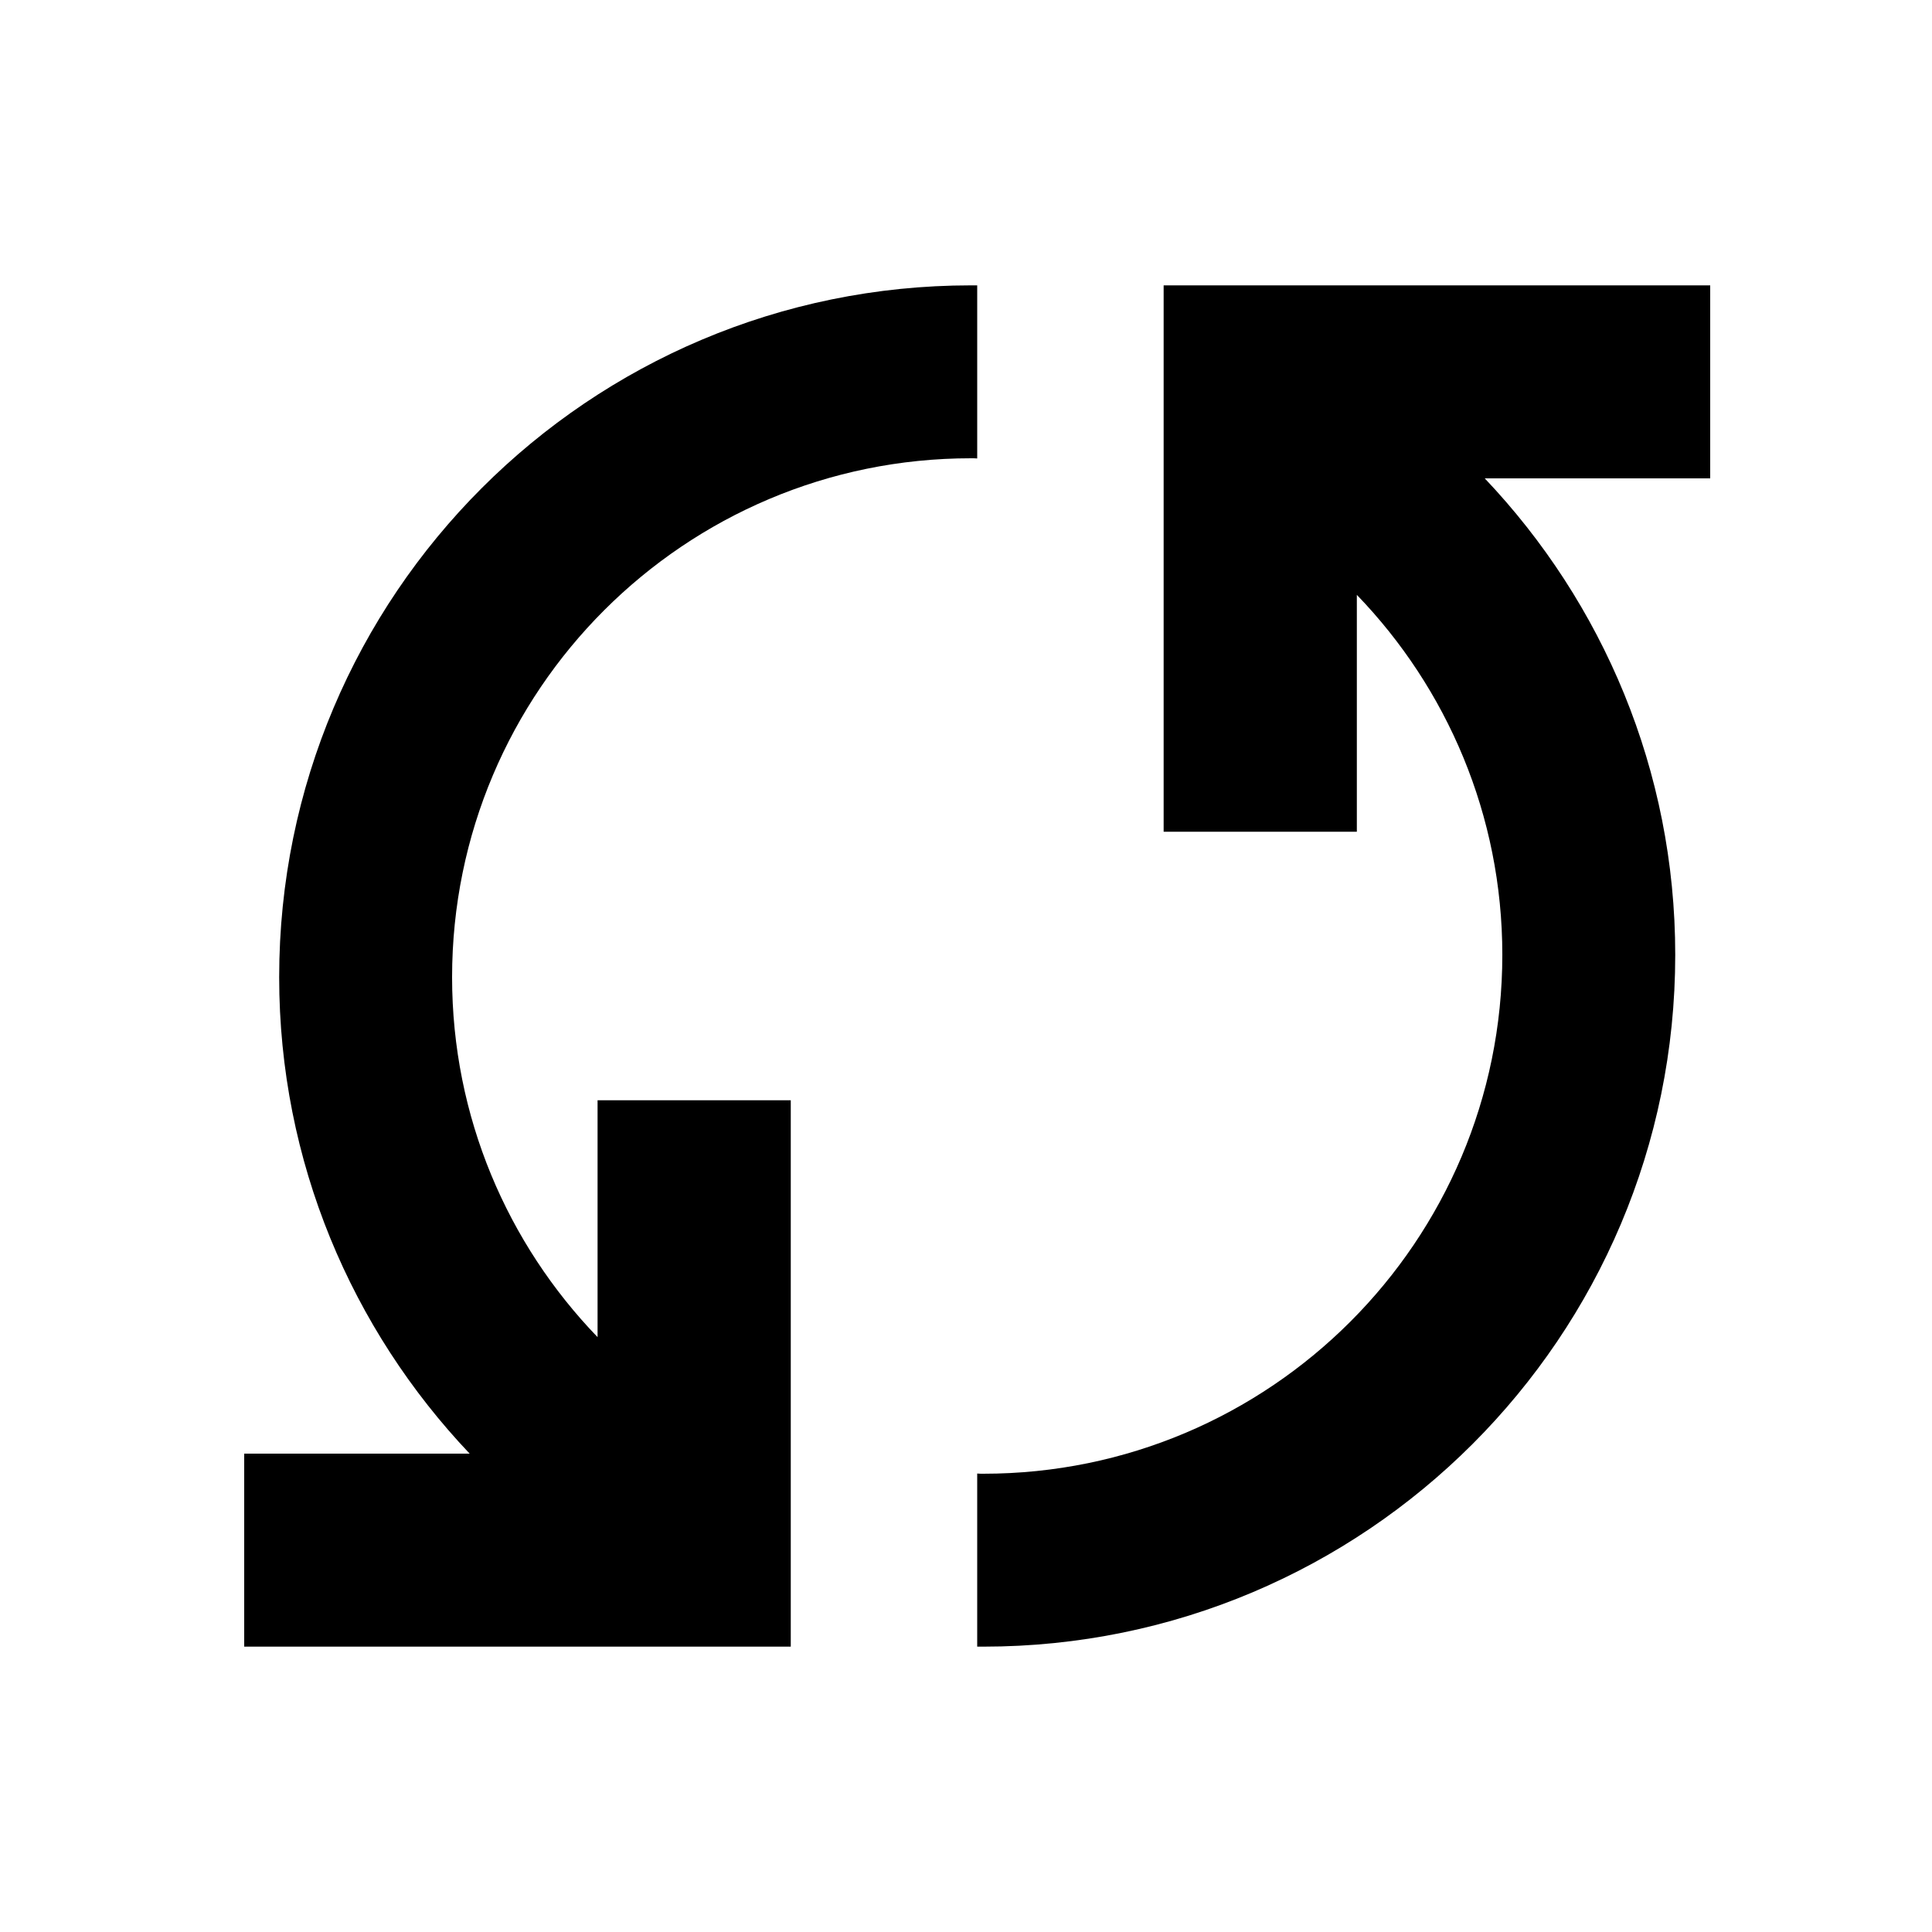 <svg viewBox="0 0 100 100"><path d="M50.9,85.23h-.32v-8.96c.11.01.21.01.32.01,14.83,0,26.86-12.03,26.86-26.86,0-7.23-2.87-13.8-7.53-18.63v12.26h-10V14.77h28.29v9.99h-11.67c6.1,6.43,9.86,15.11,9.86,24.66,0,19.78-16.04,35.81-35.81,35.81ZM14.45,50.58c0,9.55,3.76,18.23,9.86,24.66h-11.67v9.99h28.29v-28.28h-10v12.26c-4.66-4.83-7.53-11.4-7.53-18.63,0-14.83,12.03-26.86,26.86-26.86.11,0,.21,0,.32.01v-8.96h-.32c-19.77,0-35.81,16.03-35.81,35.81ZM50,50"/></svg>